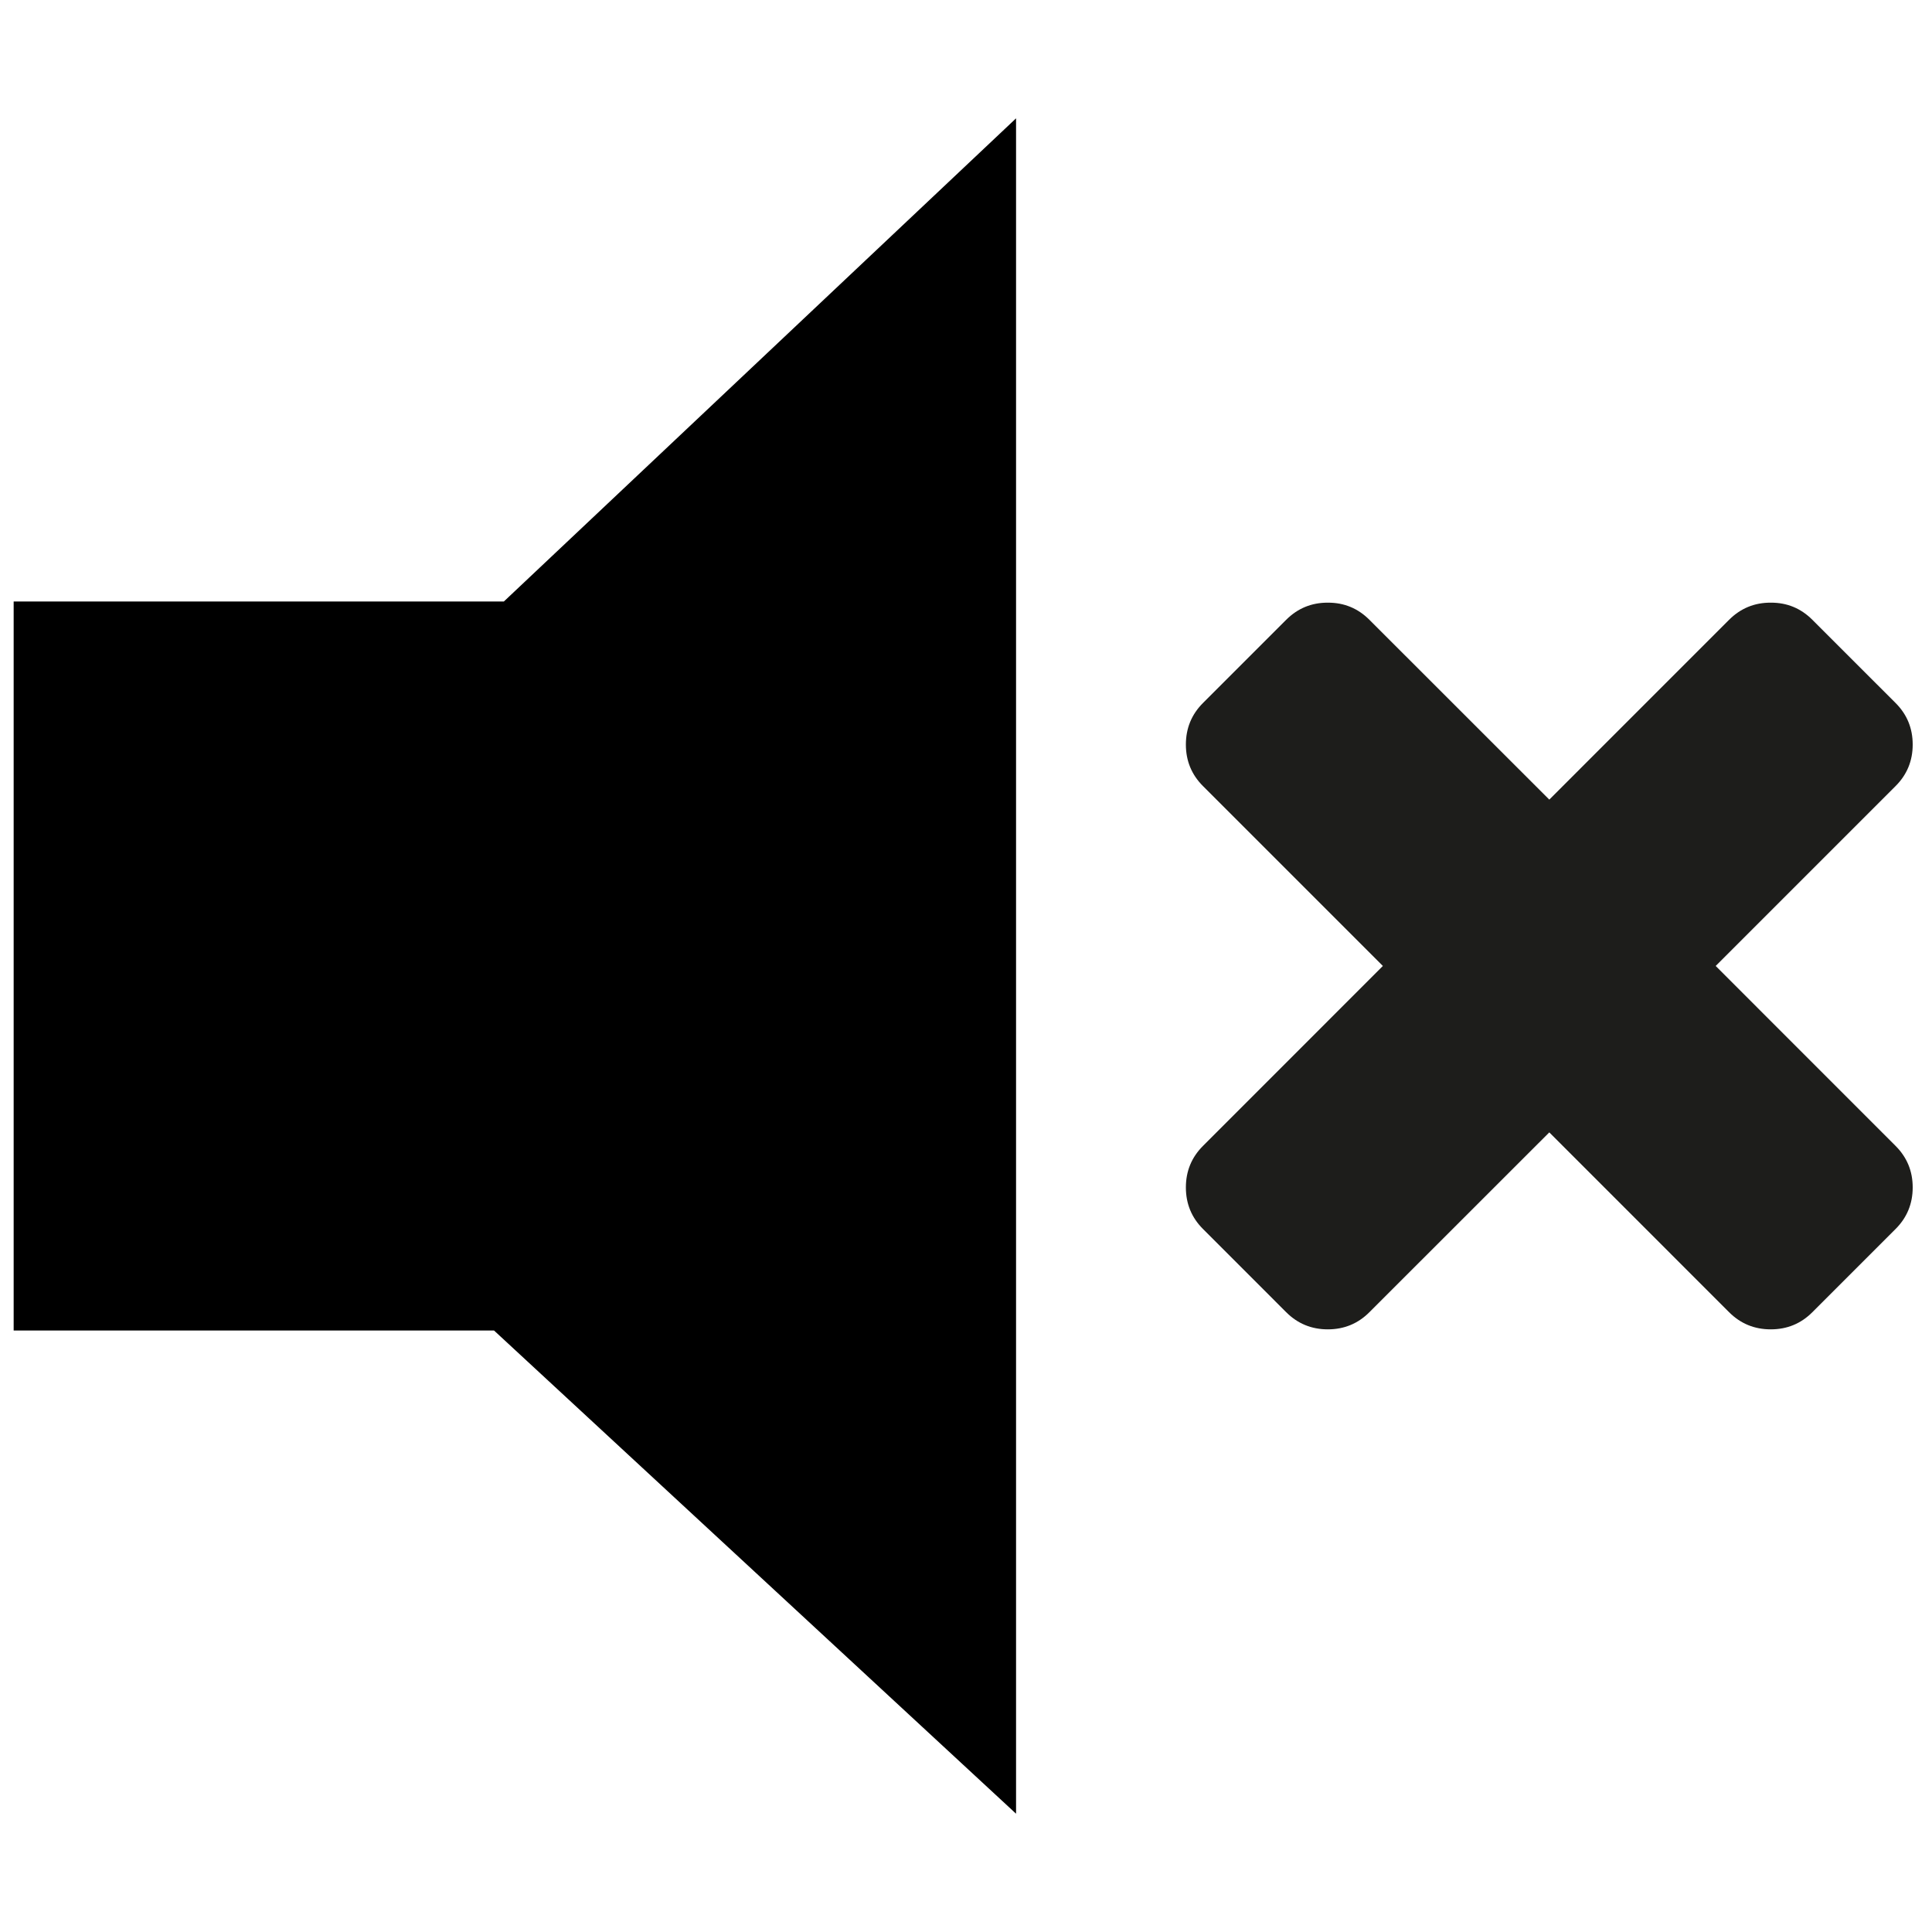 <?xml version="1.0" encoding="utf-8"?>
<!-- Generator: Adobe Illustrator 16.0.0, SVG Export Plug-In . SVG Version: 6.00 Build 0)  -->
<!DOCTYPE svg PUBLIC "-//W3C//DTD SVG 1.1//EN" "http://www.w3.org/Graphics/SVG/1.1/DTD/svg11.dtd">
<svg version="1.1" xmlns="http://www.w3.org/2000/svg" xmlns:xlink="http://www.w3.org/1999/xlink" x="0px" y="0px" width="100px"
	 height="100px" viewBox="-0.459 0 100 100" enable-background="new -0.459 0 100 100" xml:space="preserve">
<g id="Your_Icon" display="none">
	<path display="inline" d="M49.541,11.538c21.242,0,38.462,17.22,38.462,38.462c0,21.242-17.22,38.462-38.462,38.462
		c-21.242,0-38.462-17.22-38.462-38.462C11.079,28.758,28.299,11.538,49.541,11.538 M49.541,0c-27.57,0-50,22.43-50,50
		s22.43,50,50,50s50-22.43,50-50S77.111,0,49.541,0L49.541,0z"/>
	<polygon display="inline" fill="#404040" points="49.541,50.002 49.541,49.998 49.541,49.998 	"/>
	<path display="inline" fill="#1D1D1B" d="M74.075,38.539h0.004c0-0.846-0.296-1.564-0.887-2.154l-4.306-4.305
		c-0.59-0.592-1.309-0.887-2.154-0.887c-0.843,0-1.562,0.295-2.152,0.887L43.812,52.883l-9.311-9.341
		c-0.592-0.59-1.31-0.89-2.153-0.887c-0.844-0.003-1.563,0.297-2.153,0.887l-4.306,4.305c-0.591,0.592-0.887,1.31-0.887,2.155
		c0,0.842,0.296,1.56,0.887,2.15l11.46,11.462l4.307,4.306c0.591,0.592,1.308,0.887,2.153,0.887c0.843,0,1.562-0.295,2.153-0.887
		l4.304-4.306l22.922-22.921C73.779,40.103,74.075,39.385,74.075,38.539z"/>
</g>
<g id="Layer_2" display="none">
	<path display="inline" d="M49.541,11.538c21.242,0,38.462,17.22,38.462,38.462c0,21.242-17.22,38.462-38.462,38.462
		c-21.242,0-38.462-17.22-38.462-38.462C11.079,28.758,28.299,11.538,49.541,11.538 M49.541,0c-27.57,0-50,22.43-50,50
		s22.43,50,50,50s50-22.43,50-50S77.111,0,49.541,0L49.541,0z"/>
	<polygon display="inline" fill="#404040" points="49.541,50.002 49.541,49.998 49.541,49.998 	"/>
	<path display="inline" fill="#1D1D1B" d="M30.731,61.461c0,0.845,0.296,1.563,0.887,2.153l4.305,4.306
		c0.592,0.592,1.311,0.887,2.154,0.887s1.562-0.295,2.152-0.887l9.312-9.308l9.307,9.308c0.592,0.592,1.311,0.887,2.156,0.887
		s1.562-0.295,2.153-0.887l4.306-4.306c0.592-0.59,0.888-1.309,0.888-2.153s-0.296-1.56-0.888-2.151l-9.309-9.312l9.309-9.309
		c0.592-0.59,0.888-1.309,0.888-2.15c0-0.846-0.296-1.564-0.888-2.154l-4.306-4.305c-0.591-0.591-1.308-0.891-2.153-0.886
		c-0.846-0.004-1.564,0.295-2.156,0.886l-9.307,9.308l-9.312-9.308c-0.59-0.591-1.309-0.891-2.152-0.886
		c-0.844-0.004-1.562,0.295-2.154,0.886l-4.305,4.305c-0.591,0.59-0.887,1.309-0.887,2.154c0,0.841,0.296,1.56,0.887,2.15
		l9.309,9.309l-9.309,9.312C31.027,59.901,30.731,60.616,30.731,61.461z"/>
</g>
<g id="Layer_3" display="none">
	<path display="inline" d="M49.541,11.538c21.242,0,38.462,17.22,38.462,38.462c0,21.242-17.22,38.462-38.462,38.462
		c-21.242,0-38.462-17.22-38.462-38.462C11.079,28.758,28.299,11.538,49.541,11.538 M49.541,0c-27.57,0-50,22.43-50,50
		s22.43,50,50,50s50-22.43,50-50S77.111,0,49.541,0L49.541,0z"/>
	<polygon display="inline" fill="#404040" points="49.541,50.002 49.541,49.998 49.541,49.998 	"/>
	<path display="inline" fill="#1D1D1B" d="M46.272,26.539c-0.759-0.801-1.708-1.203-2.848-1.203c-1.141,0-2.091,0.402-2.85,1.203
		l-2.405,2.376c-0.783,0.78-1.172,1.729-1.172,2.848c0,1.096,0.389,2.057,1.172,2.882l15.384,15.354L38.17,65.388
		c-0.783,0.78-1.172,1.729-1.172,2.85c0,1.095,0.389,2.056,1.172,2.88l2.405,2.372c0.778,0.78,1.73,1.171,2.85,1.175
		c1.118-0.004,2.07-0.395,2.848-1.175l20.643-20.61c0.778-0.825,1.169-1.785,1.169-2.881c0-1.117-0.391-2.064-1.169-2.845
		L46.272,26.539z"/>
</g>
<g id="Layer_4" display="none">
	<path display="inline" d="M49.541,11.538c21.242,0,38.462,17.22,38.462,38.462c0,21.242-17.22,38.462-38.462,38.462
		c-21.242,0-38.462-17.22-38.462-38.462C11.079,28.758,28.299,11.538,49.541,11.538 M49.541,0c-27.57,0-50,22.43-50,50
		s22.43,50,50,50s50-22.43,50-50S77.111,0,49.541,0L49.541,0z"/>
	<path display="inline" fill="#1D1D1B" d="M62.087,31.765c0-1.133-0.391-2.089-1.171-2.869l-2.374-2.372
		c-0.78-0.779-1.737-1.17-2.866-1.17c-1.132,0-2.084,0.391-2.869,1.17l-20.64,20.61c-0.782,0.78-1.172,1.736-1.172,2.868
		c0,1.13,0.39,2.086,1.172,2.865l20.64,20.61v-0.005c0.785,0.781,1.737,1.172,2.869,1.174c1.129-0.002,2.086-0.393,2.866-1.174
		l2.374-2.371c0.78-0.784,1.171-1.733,1.171-2.848c0-1.122-0.391-2.08-1.171-2.882L45.527,50.019l15.389-15.39
		C61.696,33.85,62.087,32.894,62.087,31.765z"/>
	<polygon display="inline" fill="#404040" points="49.541,50.002 49.541,49.998 49.541,49.998 	"/>
</g>
<g id="Layer_5" display="none">
	<g display="inline">
		<path d="M71.642,29.888l-6.706,6.706c3.454,3.42,5.593,8.163,5.593,13.406c0,5.241-2.139,9.986-5.593,13.406l6.706,6.703
			c5.143-5.148,8.323-12.256,8.323-20.109S76.784,35.04,71.642,29.888z"/>
		<path d="M98.834,50c0-13.06-5.309-24.88-13.883-33.421l-6.638,6.639C85.162,30.075,89.398,39.542,89.398,50
			s-4.236,19.923-11.085,26.783l6.638,6.639C93.525,74.881,98.834,63.062,98.834,50z"/>
		<polygon points="0.248,68.866 25.111,68.866 52.132,93.877 52.132,6.125 25.621,31.133 0.248,31.133 		"/>
	</g>
</g>
<g id="Layer_6">
	<g>
		<path fill="#1D1D1B" d="M60.922,61.461c0,0.845,0.296,1.563,0.887,2.153l4.305,4.306c0.592,0.592,1.311,0.887,2.154,0.887
			s1.562-0.295,2.152-0.887l9.312-9.308l9.307,9.308c0.592,0.592,1.311,0.887,2.156,0.887s1.562-0.295,2.153-0.887l4.306-4.306
			c0.592-0.59,0.888-1.309,0.888-2.153s-0.296-1.56-0.888-2.151l-9.309-9.312l9.309-9.309c0.592-0.59,0.888-1.309,0.888-2.15
			c0-0.846-0.296-1.564-0.888-2.154l-4.306-4.305c-0.591-0.591-1.308-0.891-2.153-0.886c-0.846-0.004-1.564,0.295-2.156,0.886
			l-9.307,9.308L70.42,32.08c-0.59-0.591-1.309-0.891-2.152-0.886c-0.844-0.004-1.562,0.295-2.154,0.886l-4.305,4.305
			c-0.591,0.59-0.887,1.309-0.887,2.154c0,0.841,0.296,1.56,0.887,2.15l9.309,9.309l-9.309,9.312
			C61.218,59.901,60.922,60.616,60.922,61.461z"/>
		<polygon points="0.248,68.866 25.111,68.866 52.132,93.877 52.132,6.125 25.621,31.133 0.248,31.133 		"/>
	</g>
</g>
</svg>
